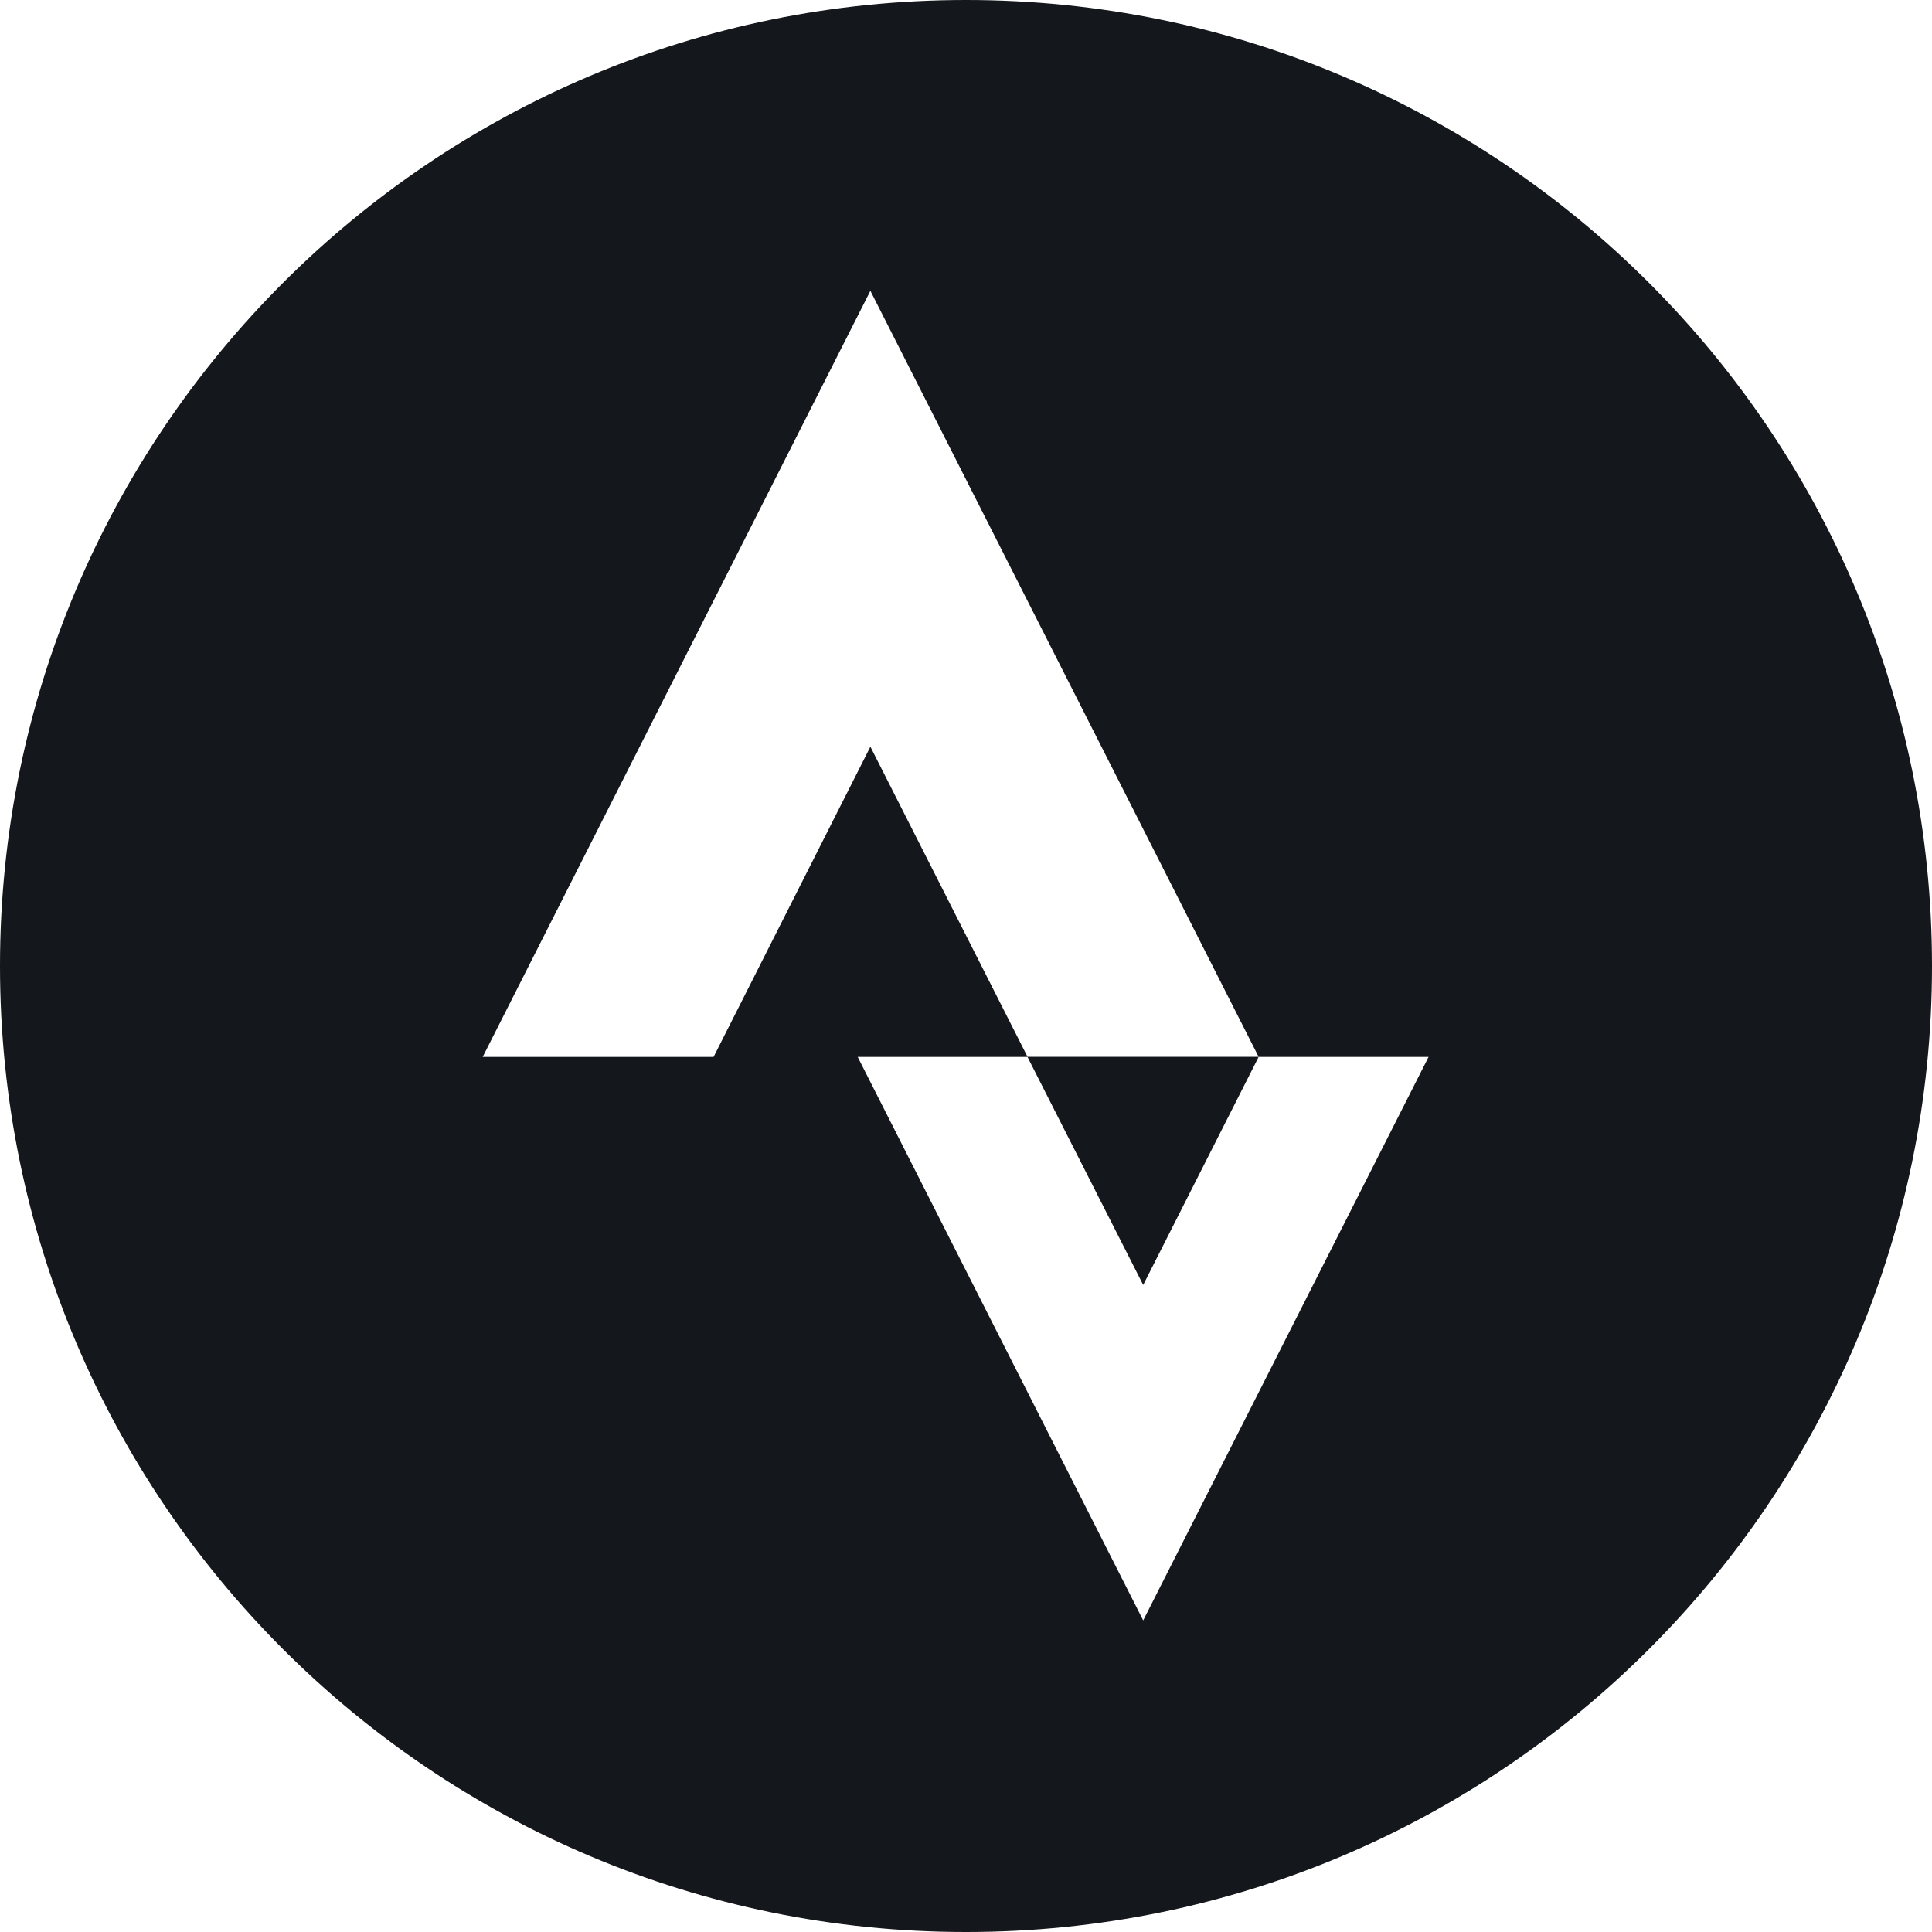 <?xml version="1.0" encoding="UTF-8"?>
<svg width="49px" height="49px" viewBox="0 0 49 49" version="1.1" xmlns="http://www.w3.org/2000/svg" xmlns:xlink="http://www.w3.org/1999/xlink">
    <title>Group 8</title>
    <g id="Page-1" stroke="none" stroke-width="1" fill="none" fill-rule="evenodd">
        <g id="Contact---desktop" transform="translate(-596, -440)">
            <g id="Group-17" transform="translate(393, 440)">
                <g id="Group-7" transform="translate(96, 0)">
                    <g id="Group-9" transform="translate(102, 0)">
                        <g id="Group-8" transform="translate(5, 0)">
                            <path d="M26.059,26.806 L28.994,32.589 L31.922,26.806 L36.232,26.806 L28.994,41.097 L21.753,26.806 L26.059,26.806 Z M22.075,7.376 L31.922,26.804 L26.061,26.804 L22.075,18.938 L18.098,26.806 L12.242,26.806 L22.075,7.376 Z M0,24.5 C0,38.03 10.968,49 24.5,49 C38.032,49 49,38.03 49,24.5 C49,10.968 38.032,0 24.5,0 C10.968,0 0,10.968 0,24.5 Z" id="Fill-204" fill="#14171B"></path>
                            <g id="strava-icon" transform="translate(21.118, 26.376)"></g>
                        </g>
                    </g>
                </g>
            </g>
        </g>
    </g>
</svg>